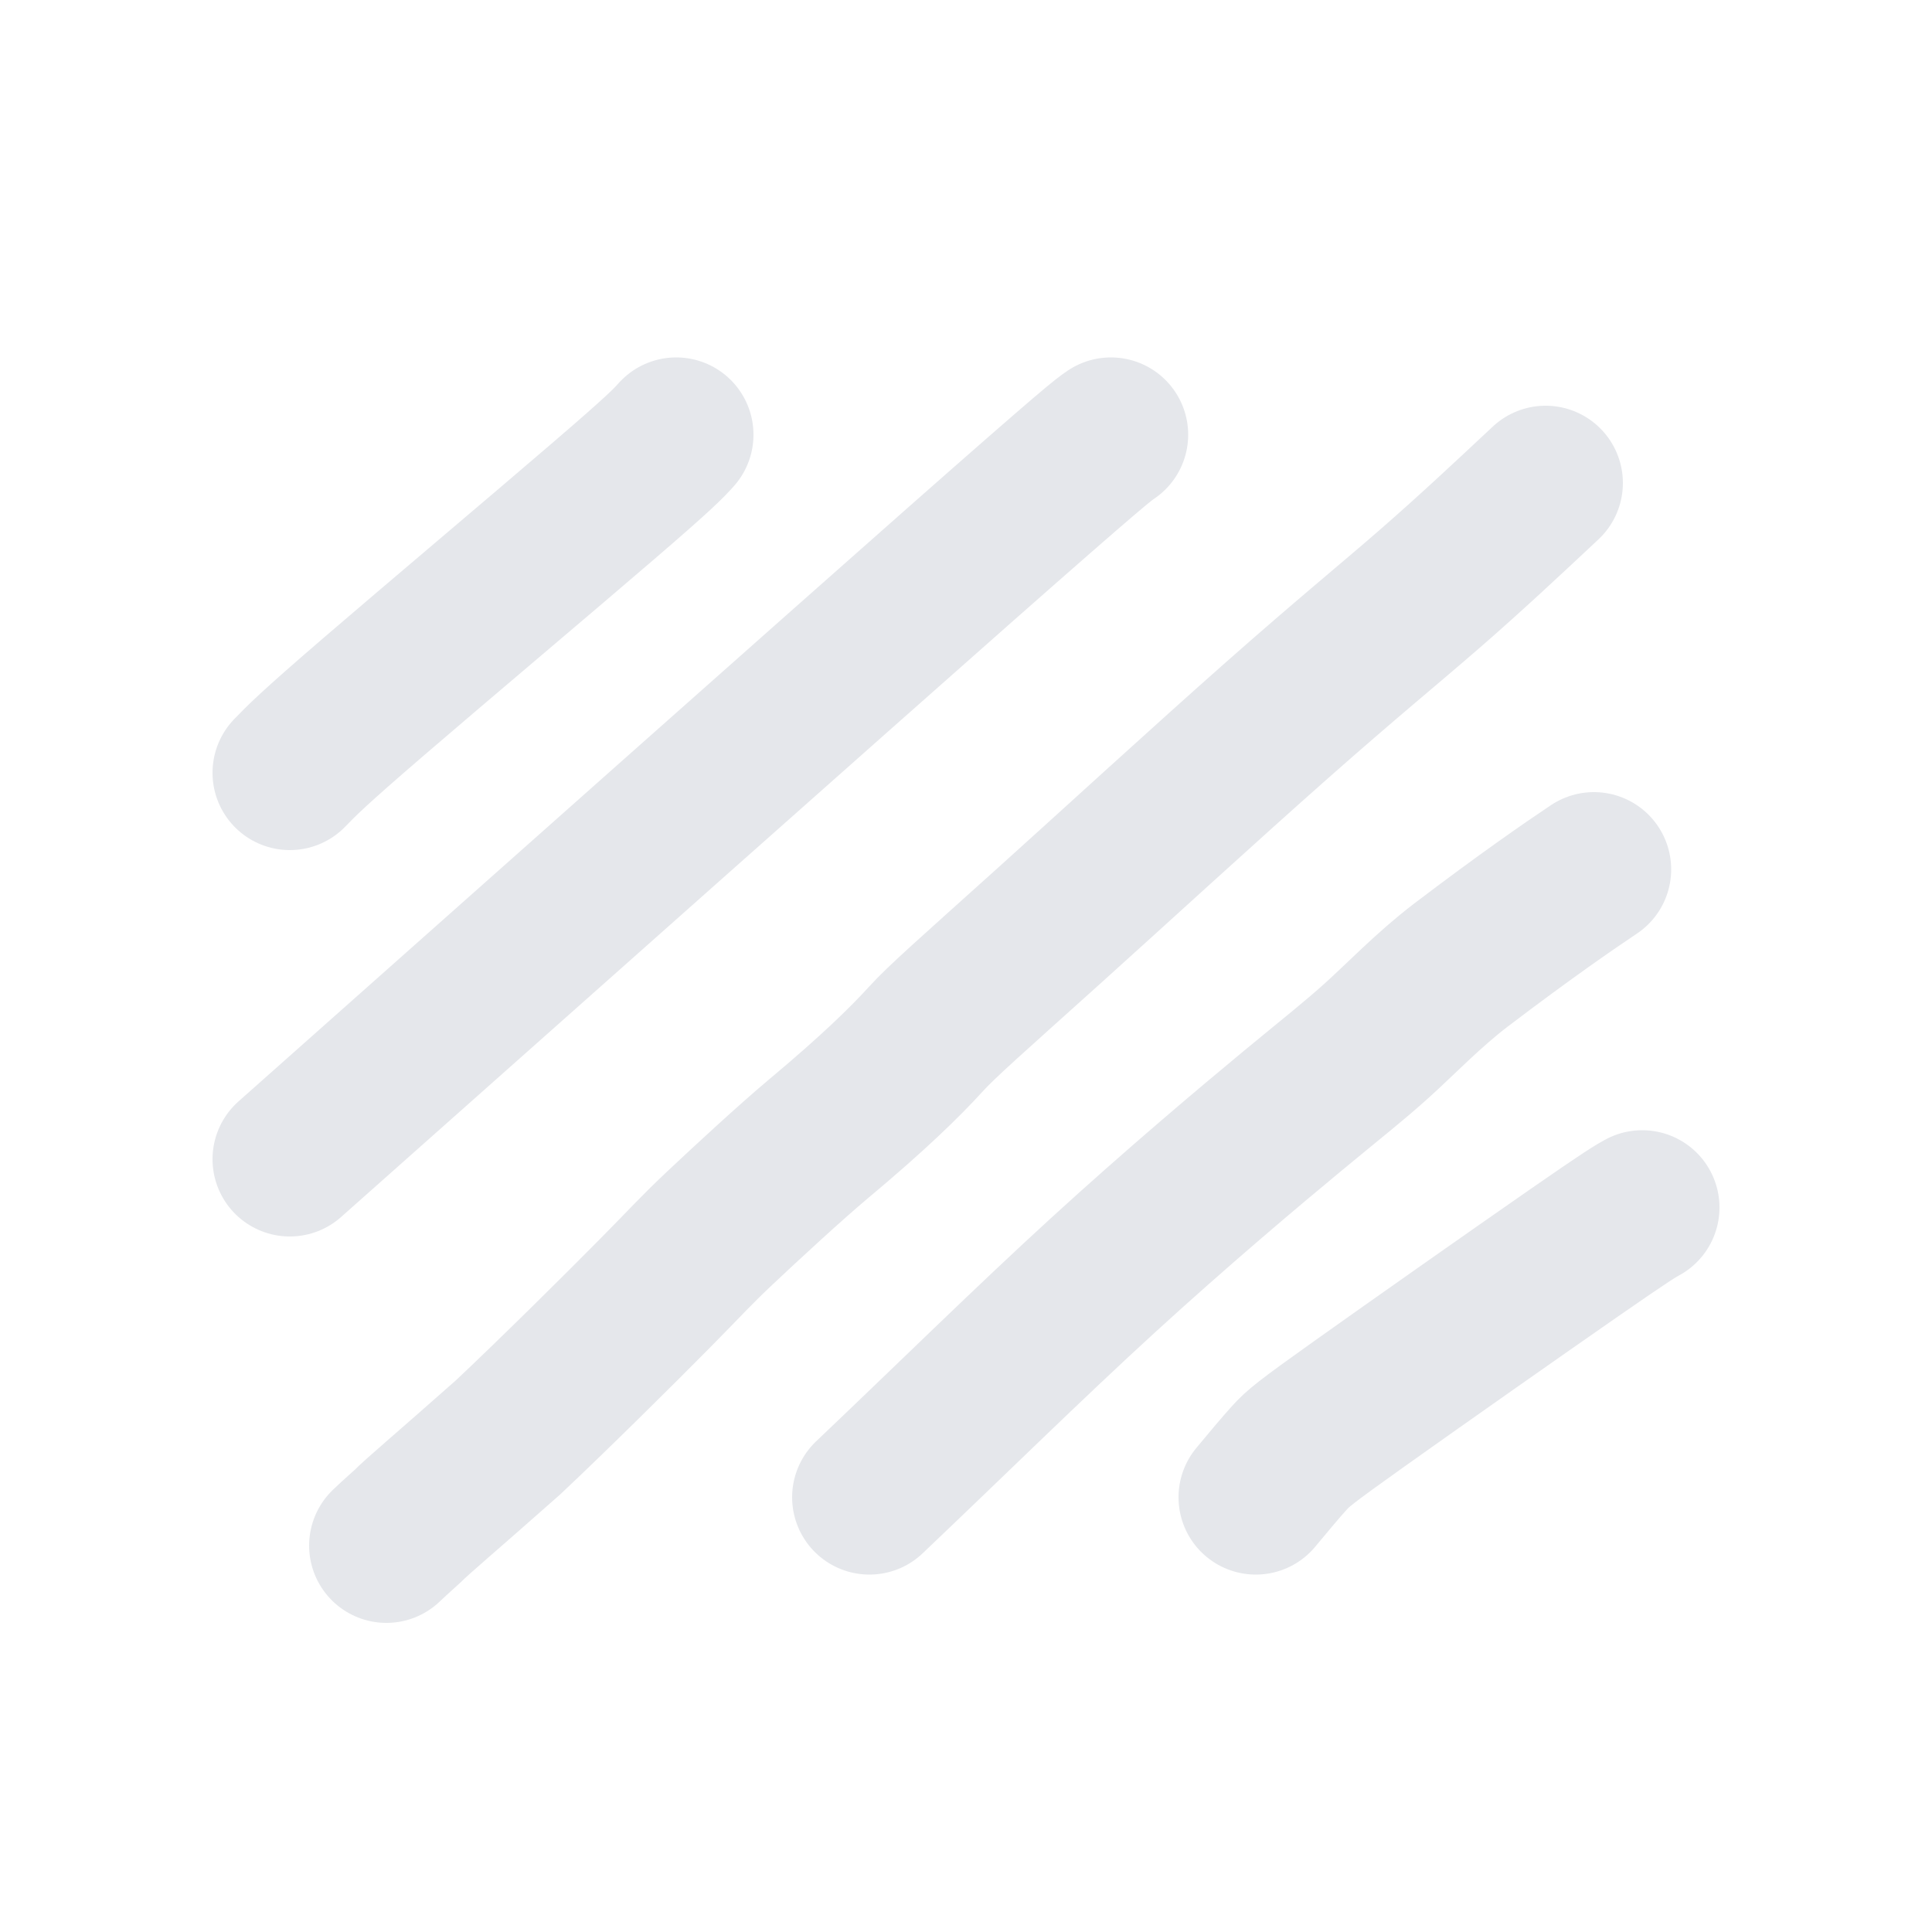 <svg width="40" height="40" viewBox="0 0 40 40" fill="none" xmlns="http://www.w3.org/2000/svg">
<path d="M14 9C13.847 9.17 13.694 9.34 12.486 10.378C11.279 11.417 9.021 13.319 7.744 14.418C6.466 15.517 6.237 15.755 6 16" stroke="#E5E7EB" stroke-width="3.2" stroke-linecap="round"/>
<path d="M23 9C22.84 9.109 22.681 9.218 19.873 11.694C17.066 14.171 11.616 19.012 6 24" stroke="#E5E7EB" stroke-width="3.2" stroke-linecap="round"/>
<path d="M32 10C31.22 10.731 30.439 11.462 29.601 12.191C28.762 12.921 27.89 13.628 26.431 14.918C24.971 16.207 22.951 18.059 21.715 19.171C20.105 20.62 19.503 21.145 19.168 21.514C18.737 21.987 18.091 22.62 16.946 23.578C16.373 24.058 15.439 24.92 14.909 25.42C14.378 25.921 14.286 26.042 13.55 26.787C12.814 27.532 11.437 28.896 10.52 29.758C9.191 30.935 8.65 31.384 8.431 31.605C8.326 31.704 8.234 31.777 8 32" stroke="#E5E7EB" stroke-width="3.2" stroke-linecap="round"/>
<path d="M33 18C32.505 18.33 31.575 18.971 30.248 19.98C29.578 20.491 28.989 21.107 28.508 21.54C28.026 21.974 27.689 22.233 26.772 22.991C25.856 23.749 24.371 24.999 22.83 26.408C21.288 27.818 19.736 29.35 18 31" stroke="#E5E7EB" stroke-width="3.2" stroke-linecap="round"/>
<path d="M34 25C33.863 25.075 33.727 25.15 32.587 25.941C31.447 26.732 29.308 28.235 28.149 29.06C26.99 29.885 26.876 29.985 26.692 30.187C26.508 30.389 26.258 30.69 26 31" stroke="#E5E7EB" stroke-width="3.2" stroke-linecap="round"/>
</svg>
